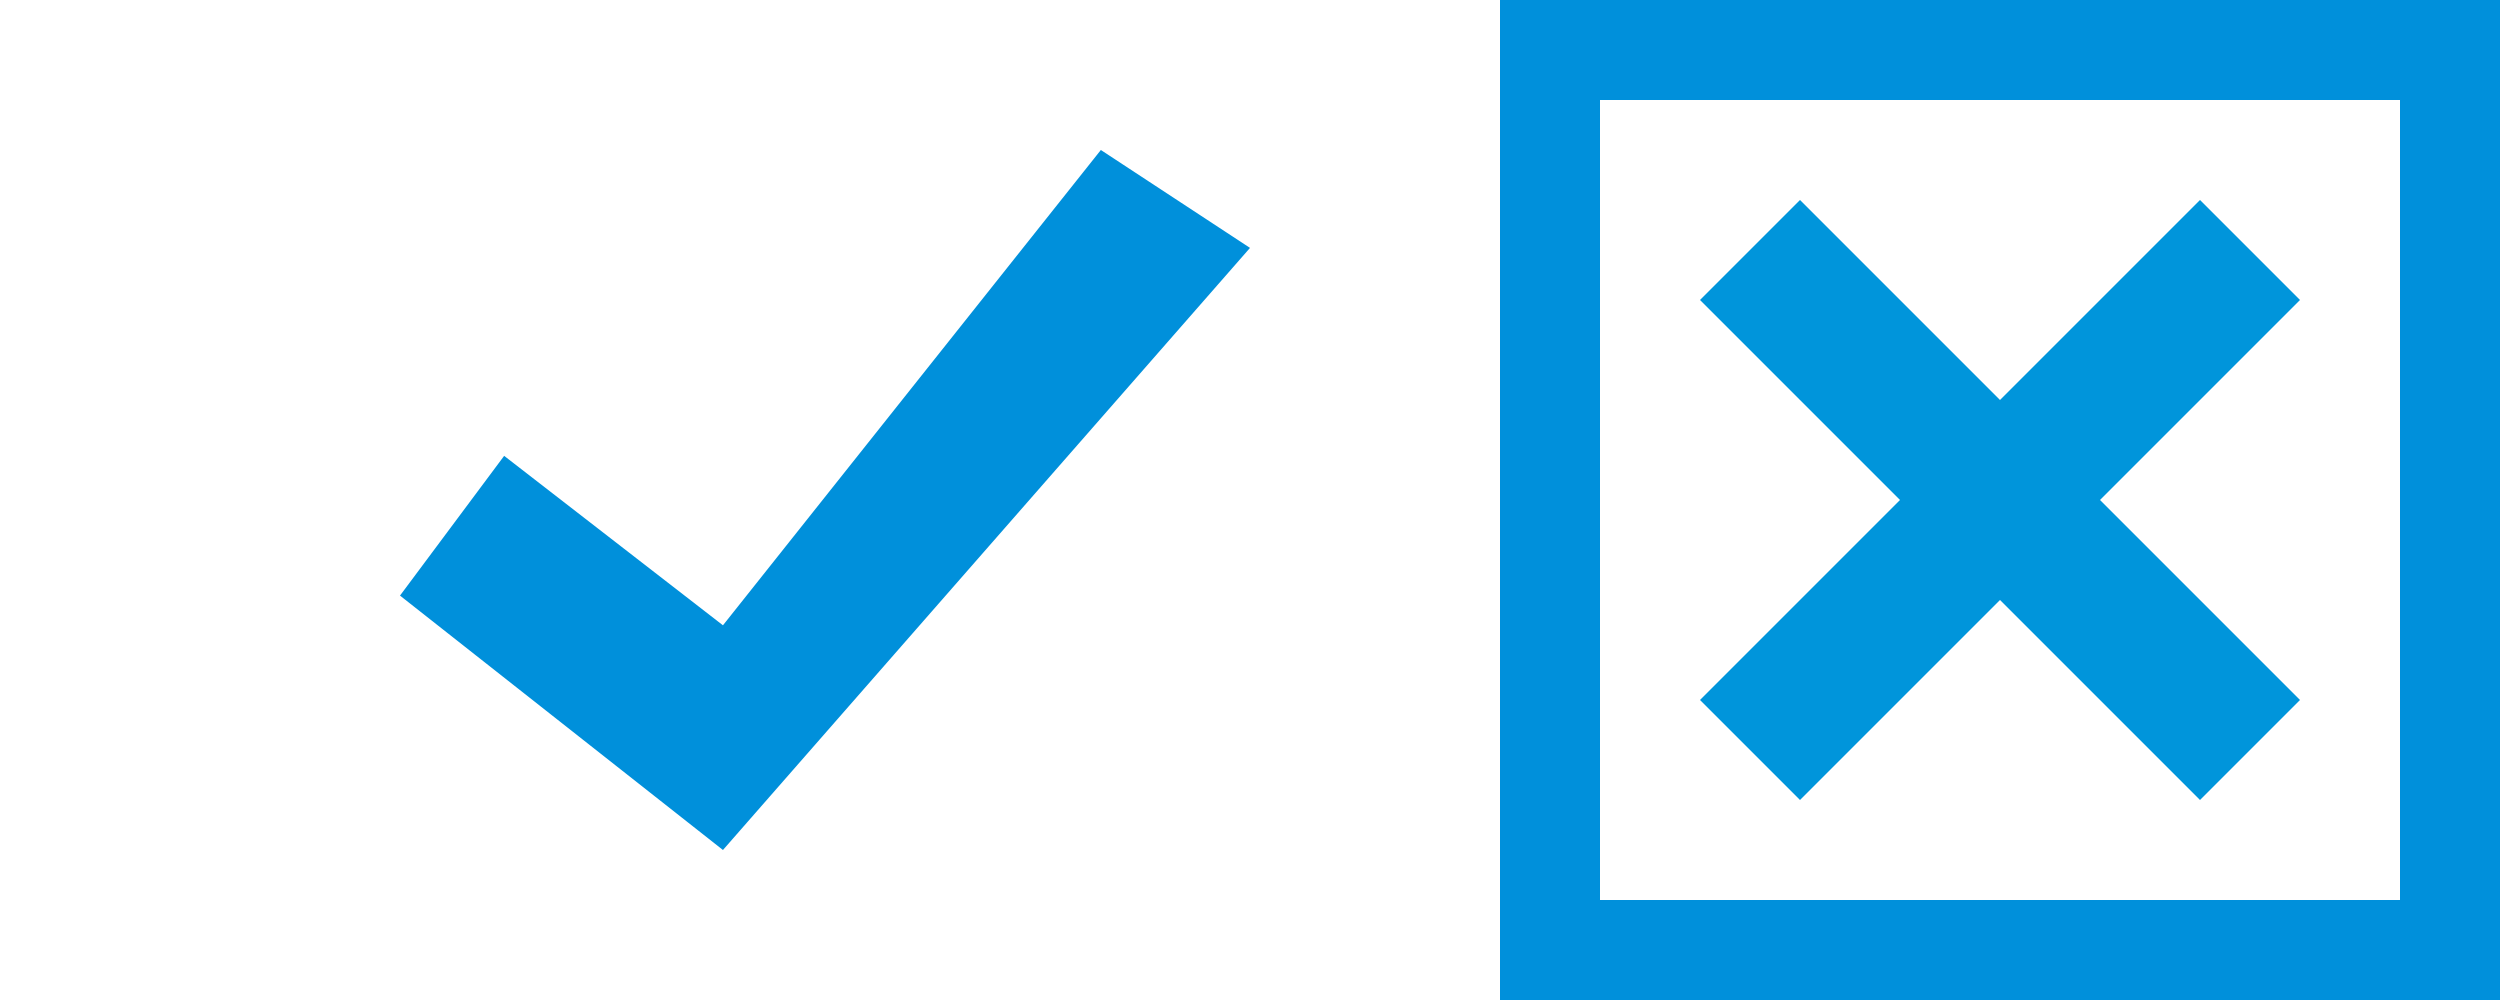 <?xml version="1.0" standalone="no"?>
<!-- Generator: Adobe Fireworks 10, Export SVG Extension by Aaron Beall (http://fireworks.abeall.com) . Version: 0.6.1  -->
<!DOCTYPE svg PUBLIC "-//W3C//DTD SVG 1.1//EN" "http://www.w3.org/Graphics/SVG/1.1/DTD/svg11.dtd">
<svg id="cs_exercise_icons_pixelperfect.fw-Seite%201" viewBox="0 0 50 20" style="background-color:#ffffff00" version="1.1"
	xmlns="http://www.w3.org/2000/svg" xmlns:xlink="http://www.w3.org/1999/xlink" xml:space="preserve"
	x="0px" y="0px" width="50px" height="20px"
>
	<path d="M 34 14 L 36 16 L 40 12 L 44 16 L 46 14 L 42 10 L 46 6 L 44 4 L 40 8 L 36 4 L 34 6 L 38 10 L 34 14 Z" fill="#0095db"/>
	<rect x="31" y="1" width="18" height="18" stroke="#0090db" stroke-width="2" fill="none"/>
	<path d="M 8 11.912 L 10.083 9.117 L 14.459 12.506 L 22.017 3 L 25 4.958 L 14.459 17 L 8 11.912 Z" fill="#0090db"/>
</svg>